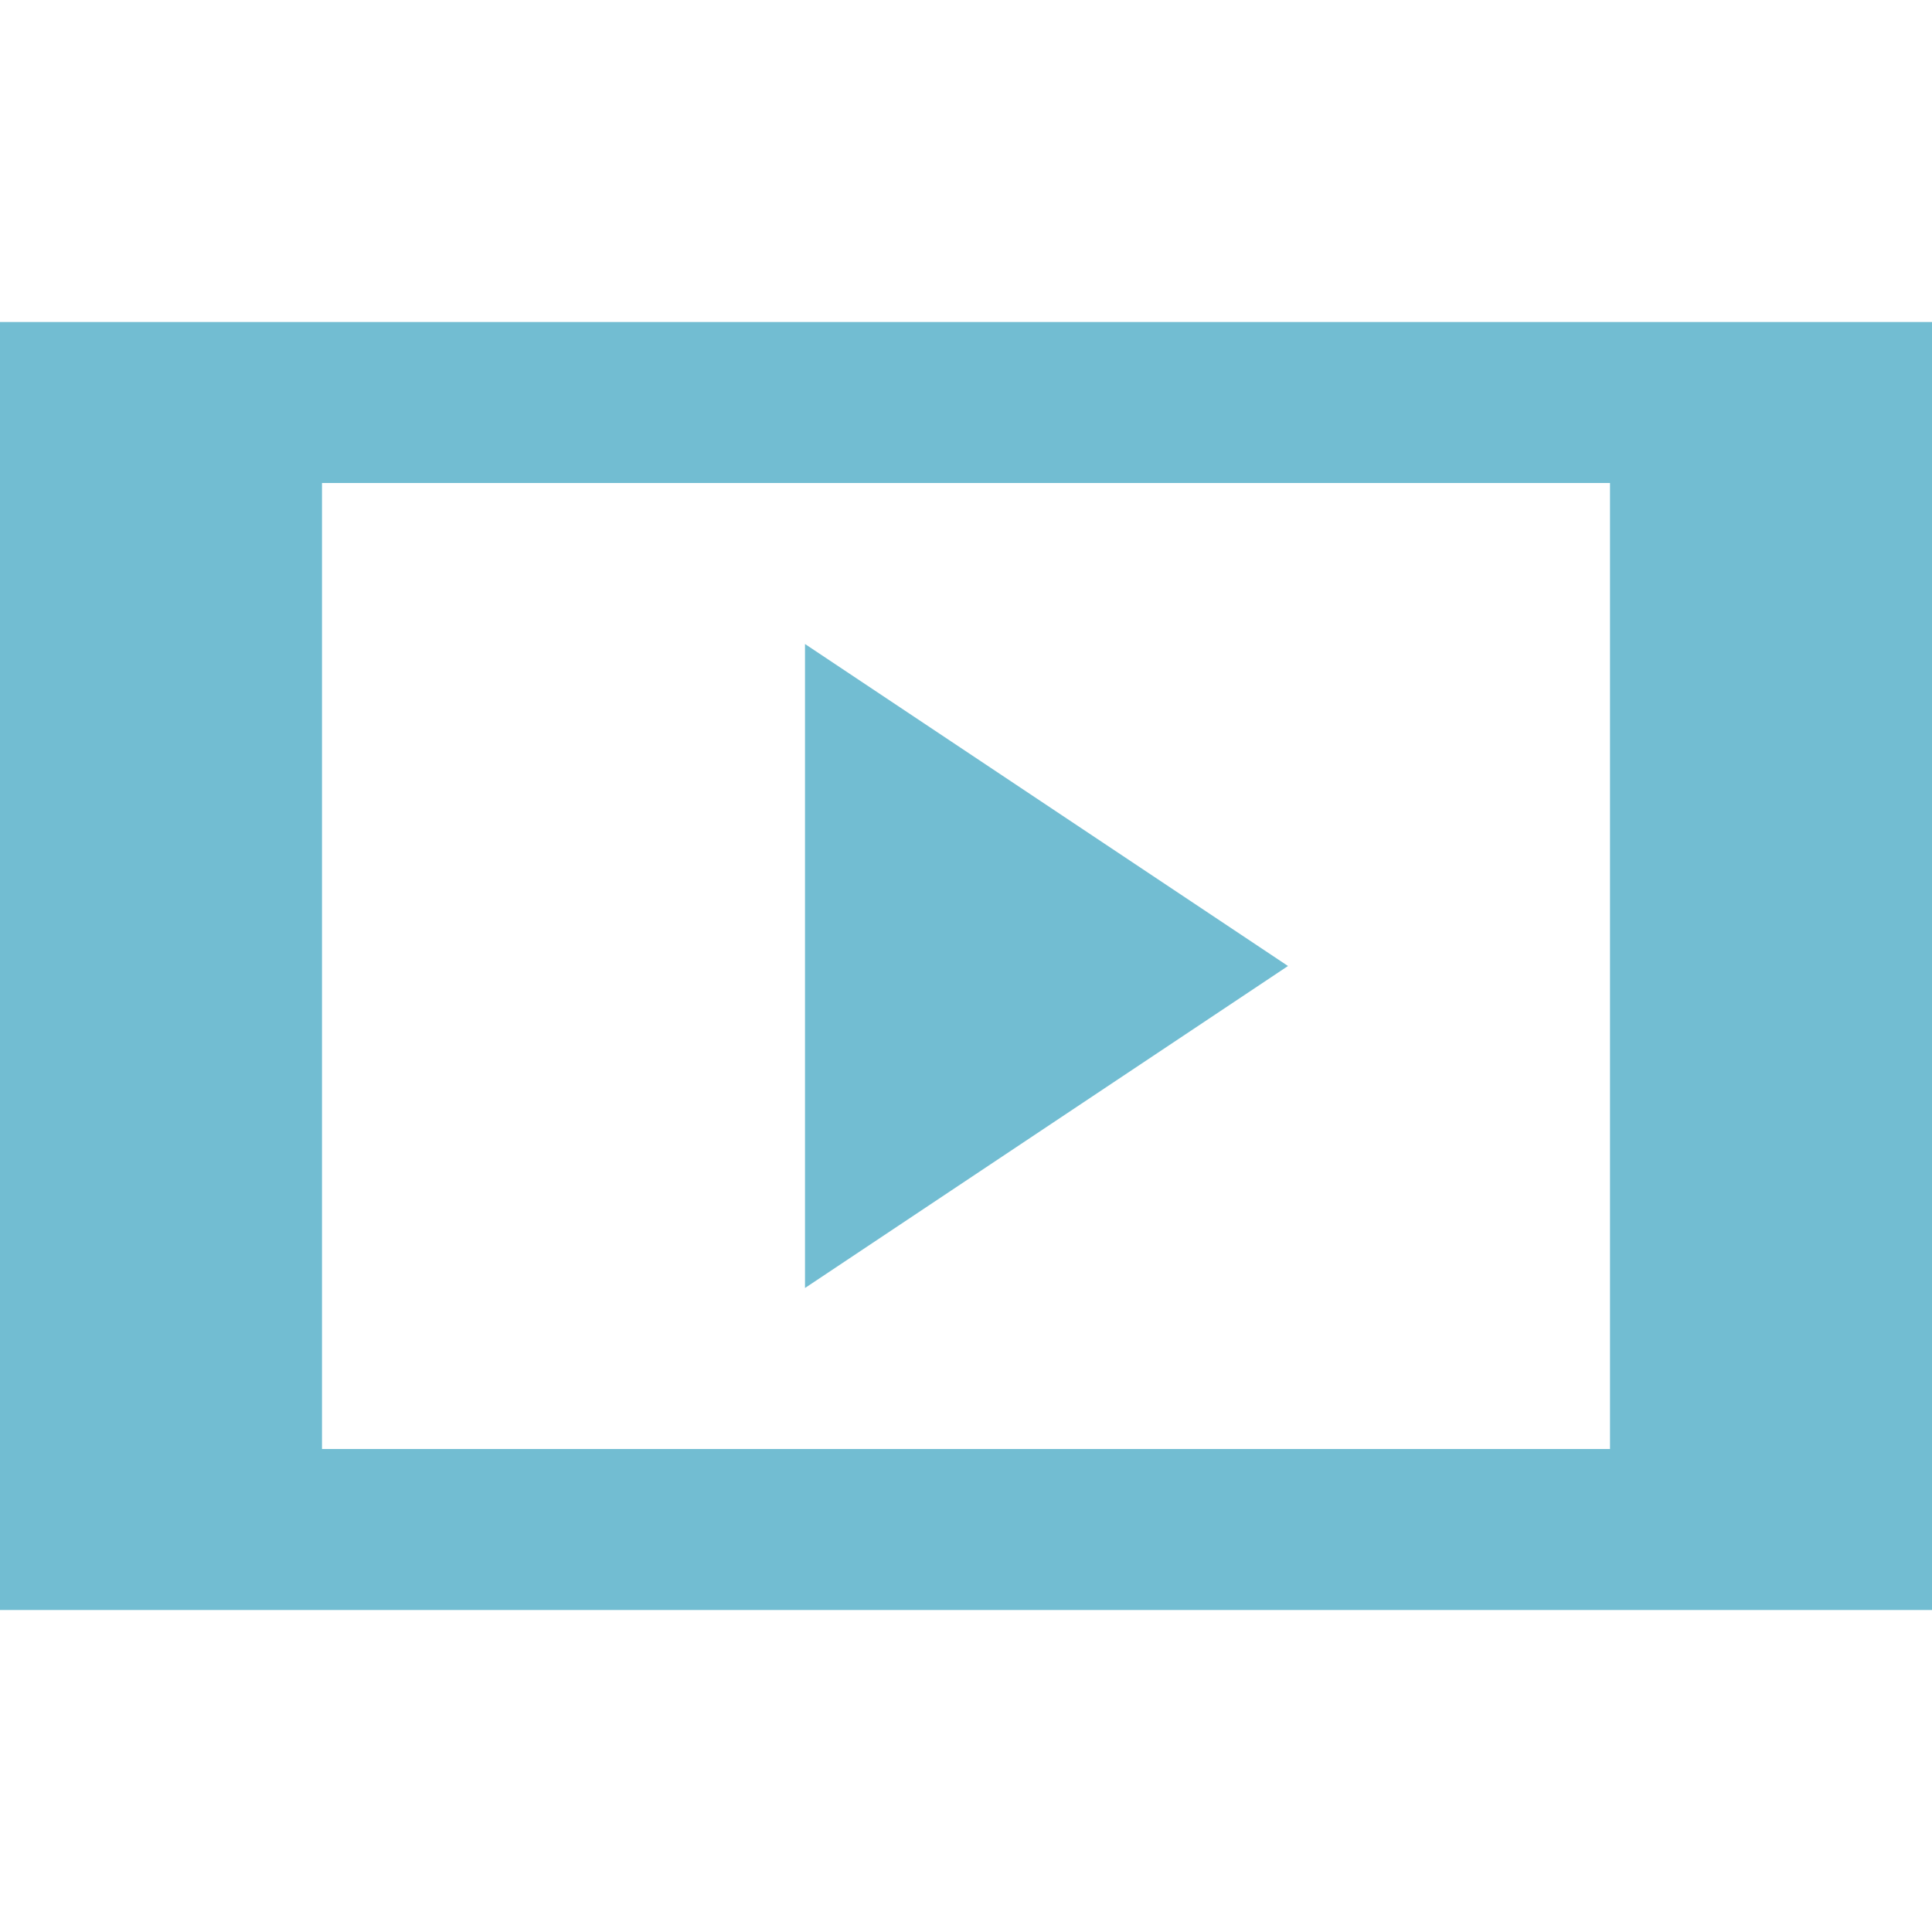 <?xml version="1.0" encoding="utf-8"?>

<!-- Uploaded to: SVG Repo, www.svgrepo.com, Generator: SVG Repo Mixer Tools -->
<svg width="800px" height="800px" viewBox="0 0 12 12" xmlns:dc="http://purl.org/dc/elements/1.1/" xmlns:cc="http://creativecommons.org/ns#" xmlns:rdf="http://www.w3.org/1999/02/22-rdf-syntax-ns#" xmlns="http://www.w3.org/2000/svg" version="1.1" id="svg843">


<g id="layer1" transform="translate(0 -1110.52)">

<path style="opacity:1;vector-effect:none;fill:#72bdd2;fill-opacity:1;stroke:none;stroke-width:2;stroke-linecap:butt;stroke-linejoin:bevel;stroke-miterlimit:4;stroke-dasharray:none;stroke-dashoffset:3.2;stroke-opacity:1" d="M0 2v8h12V2zm2 1h8v6H2z" transform="translate(0 1110.52)" id="rect1451"/>

<path style="fill:#72bdd2;fill-opacity:1;stroke:none;stroke-width:1px;stroke-linecap:butt;stroke-linejoin:miter;stroke-opacity:1" d="m8 1116.52-3-2v4z" id="path1456"/>

</g>

</svg>